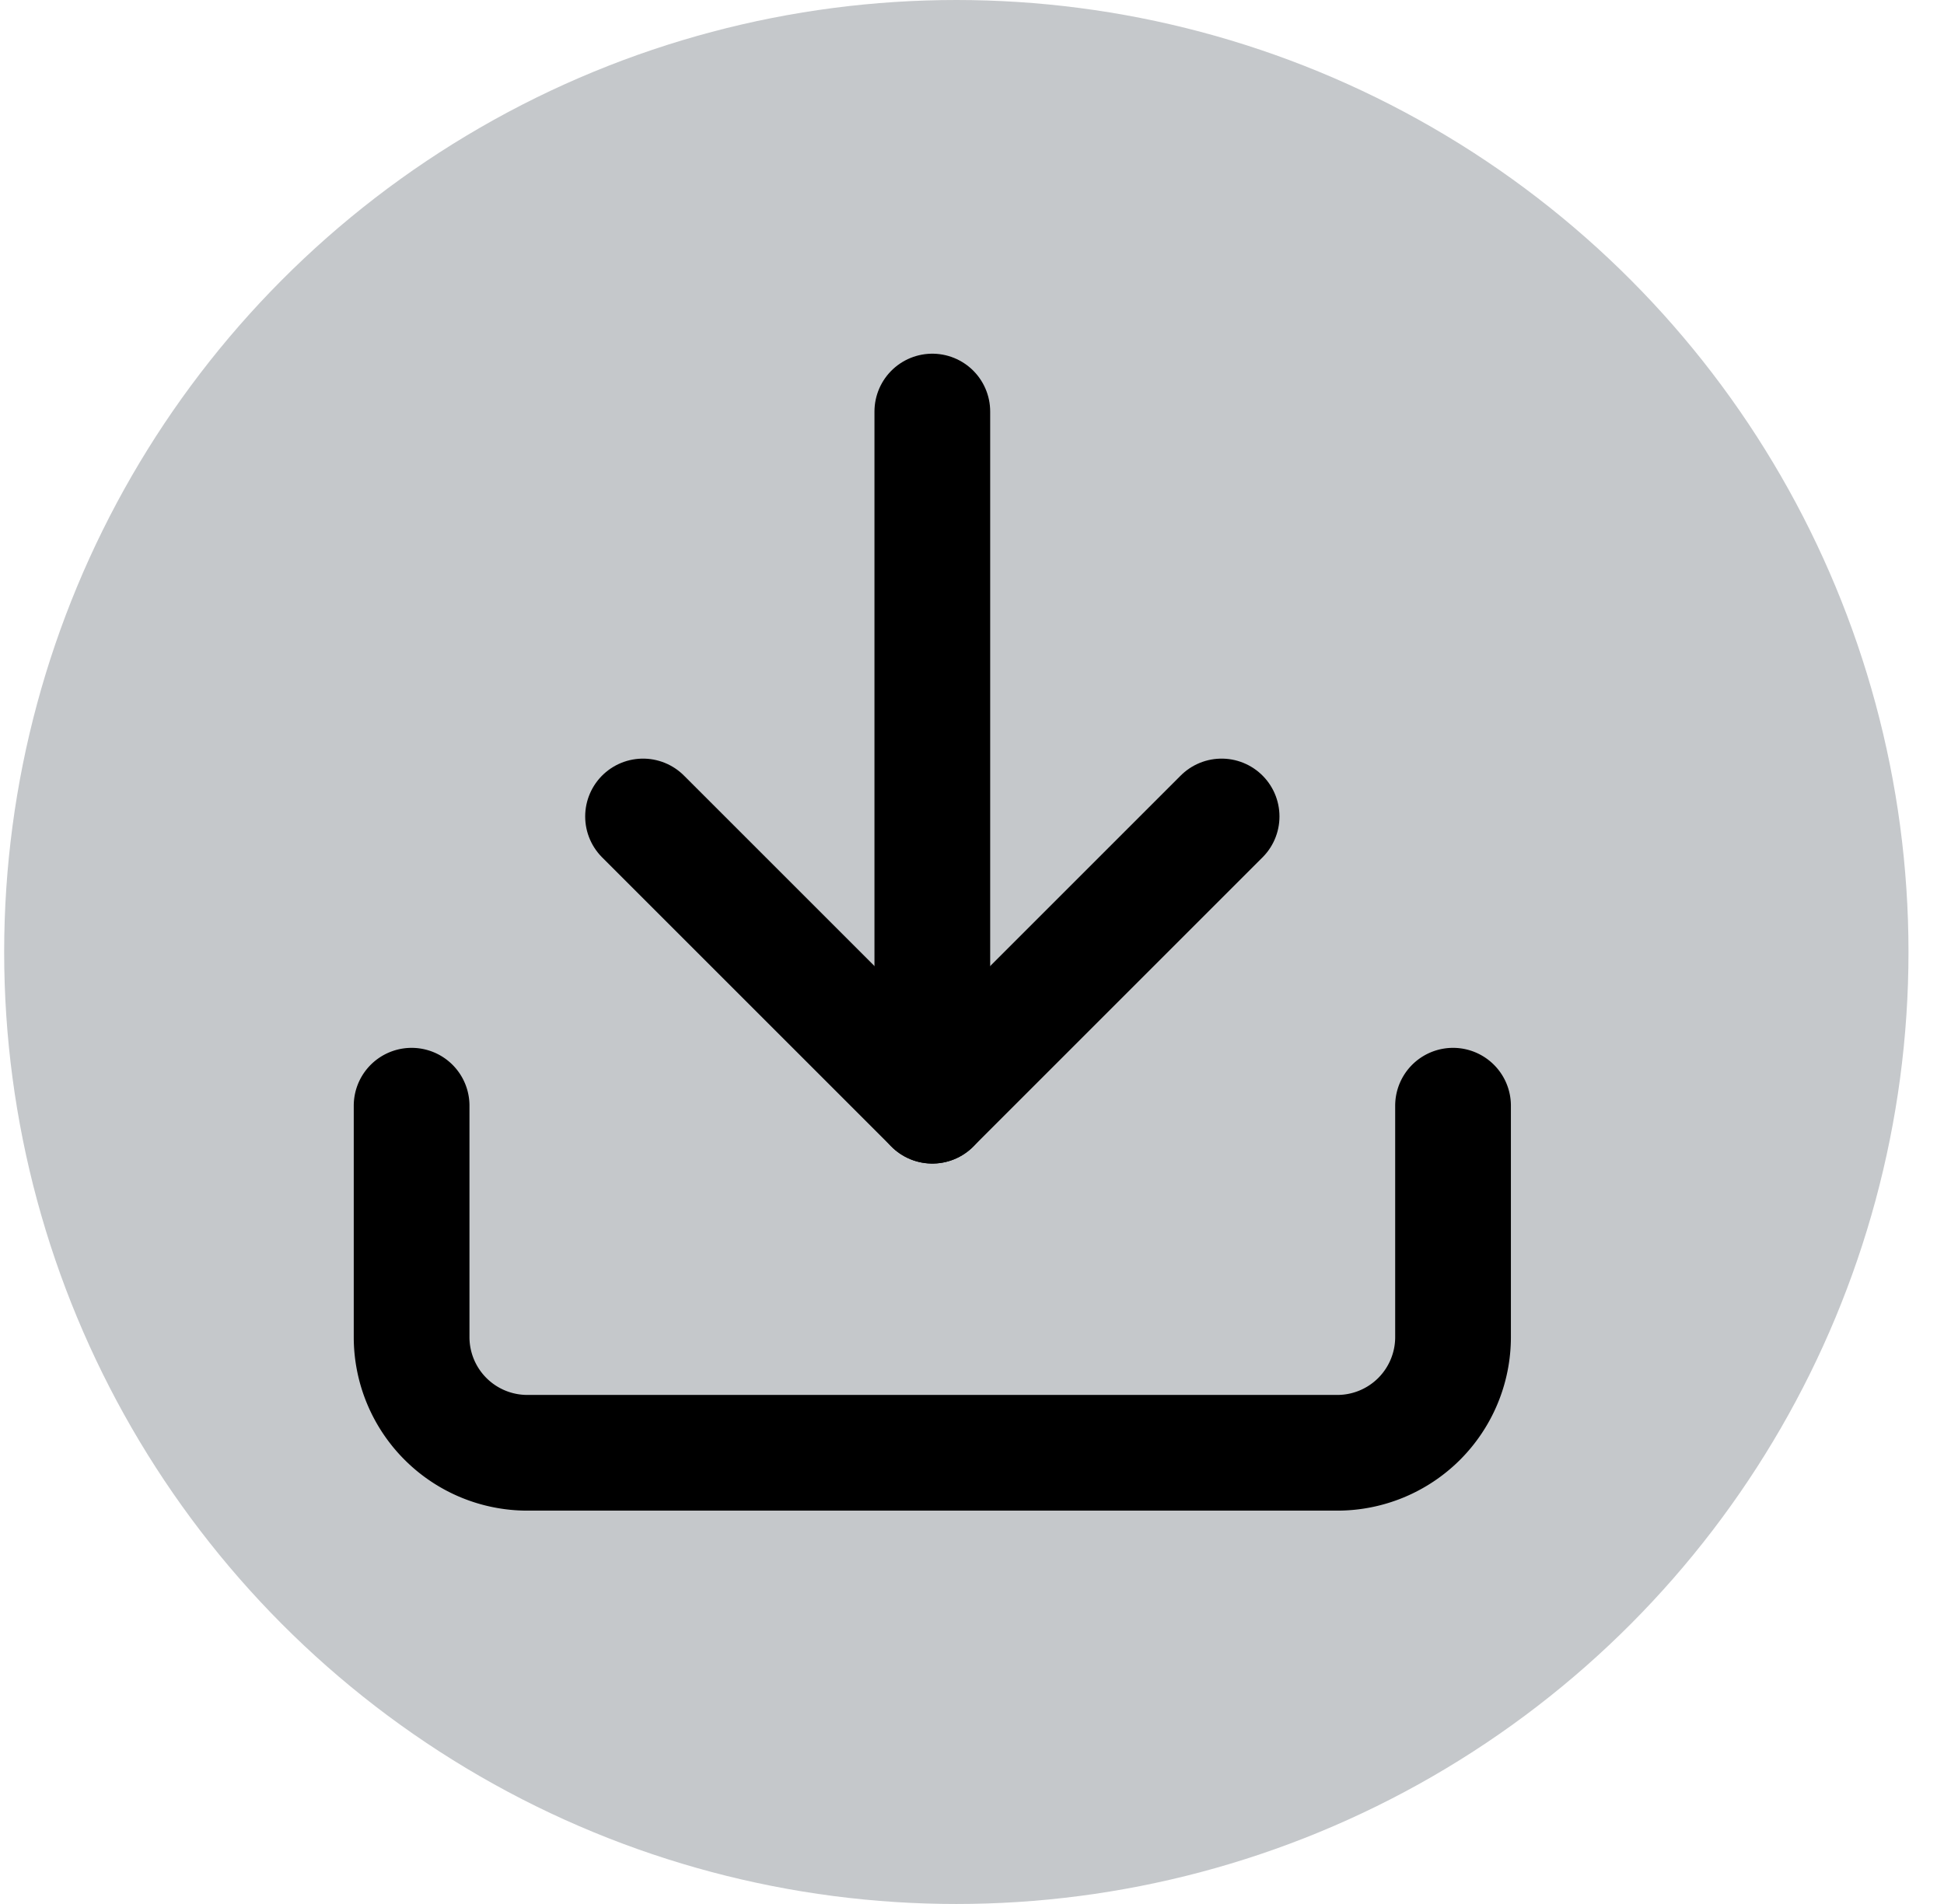 <svg xmlns="http://www.w3.org/2000/svg" width="49" height="48" viewBox="0 0 49 48" fill="none">
<circle cx="24.105" cy="24" r="24" fill="#C5C8CB"/>
<svg xmlns="http://www.w3.org/2000/svg" stroke="currentColor" fill="none" stroke-width="2" viewBox="0 0 24 24" stroke-linecap="round" stroke-linejoin="round" height="35" width="35" y="6" x="6"><path d="M21 15v4a2 2 0 0 1-2 2H5a2 2 0 0 1-2-2v-4"/><polyline points="7 10 12 15 17 10"/><line x1="12" y1="15" x2="12" y2="3"/></svg>
</svg>